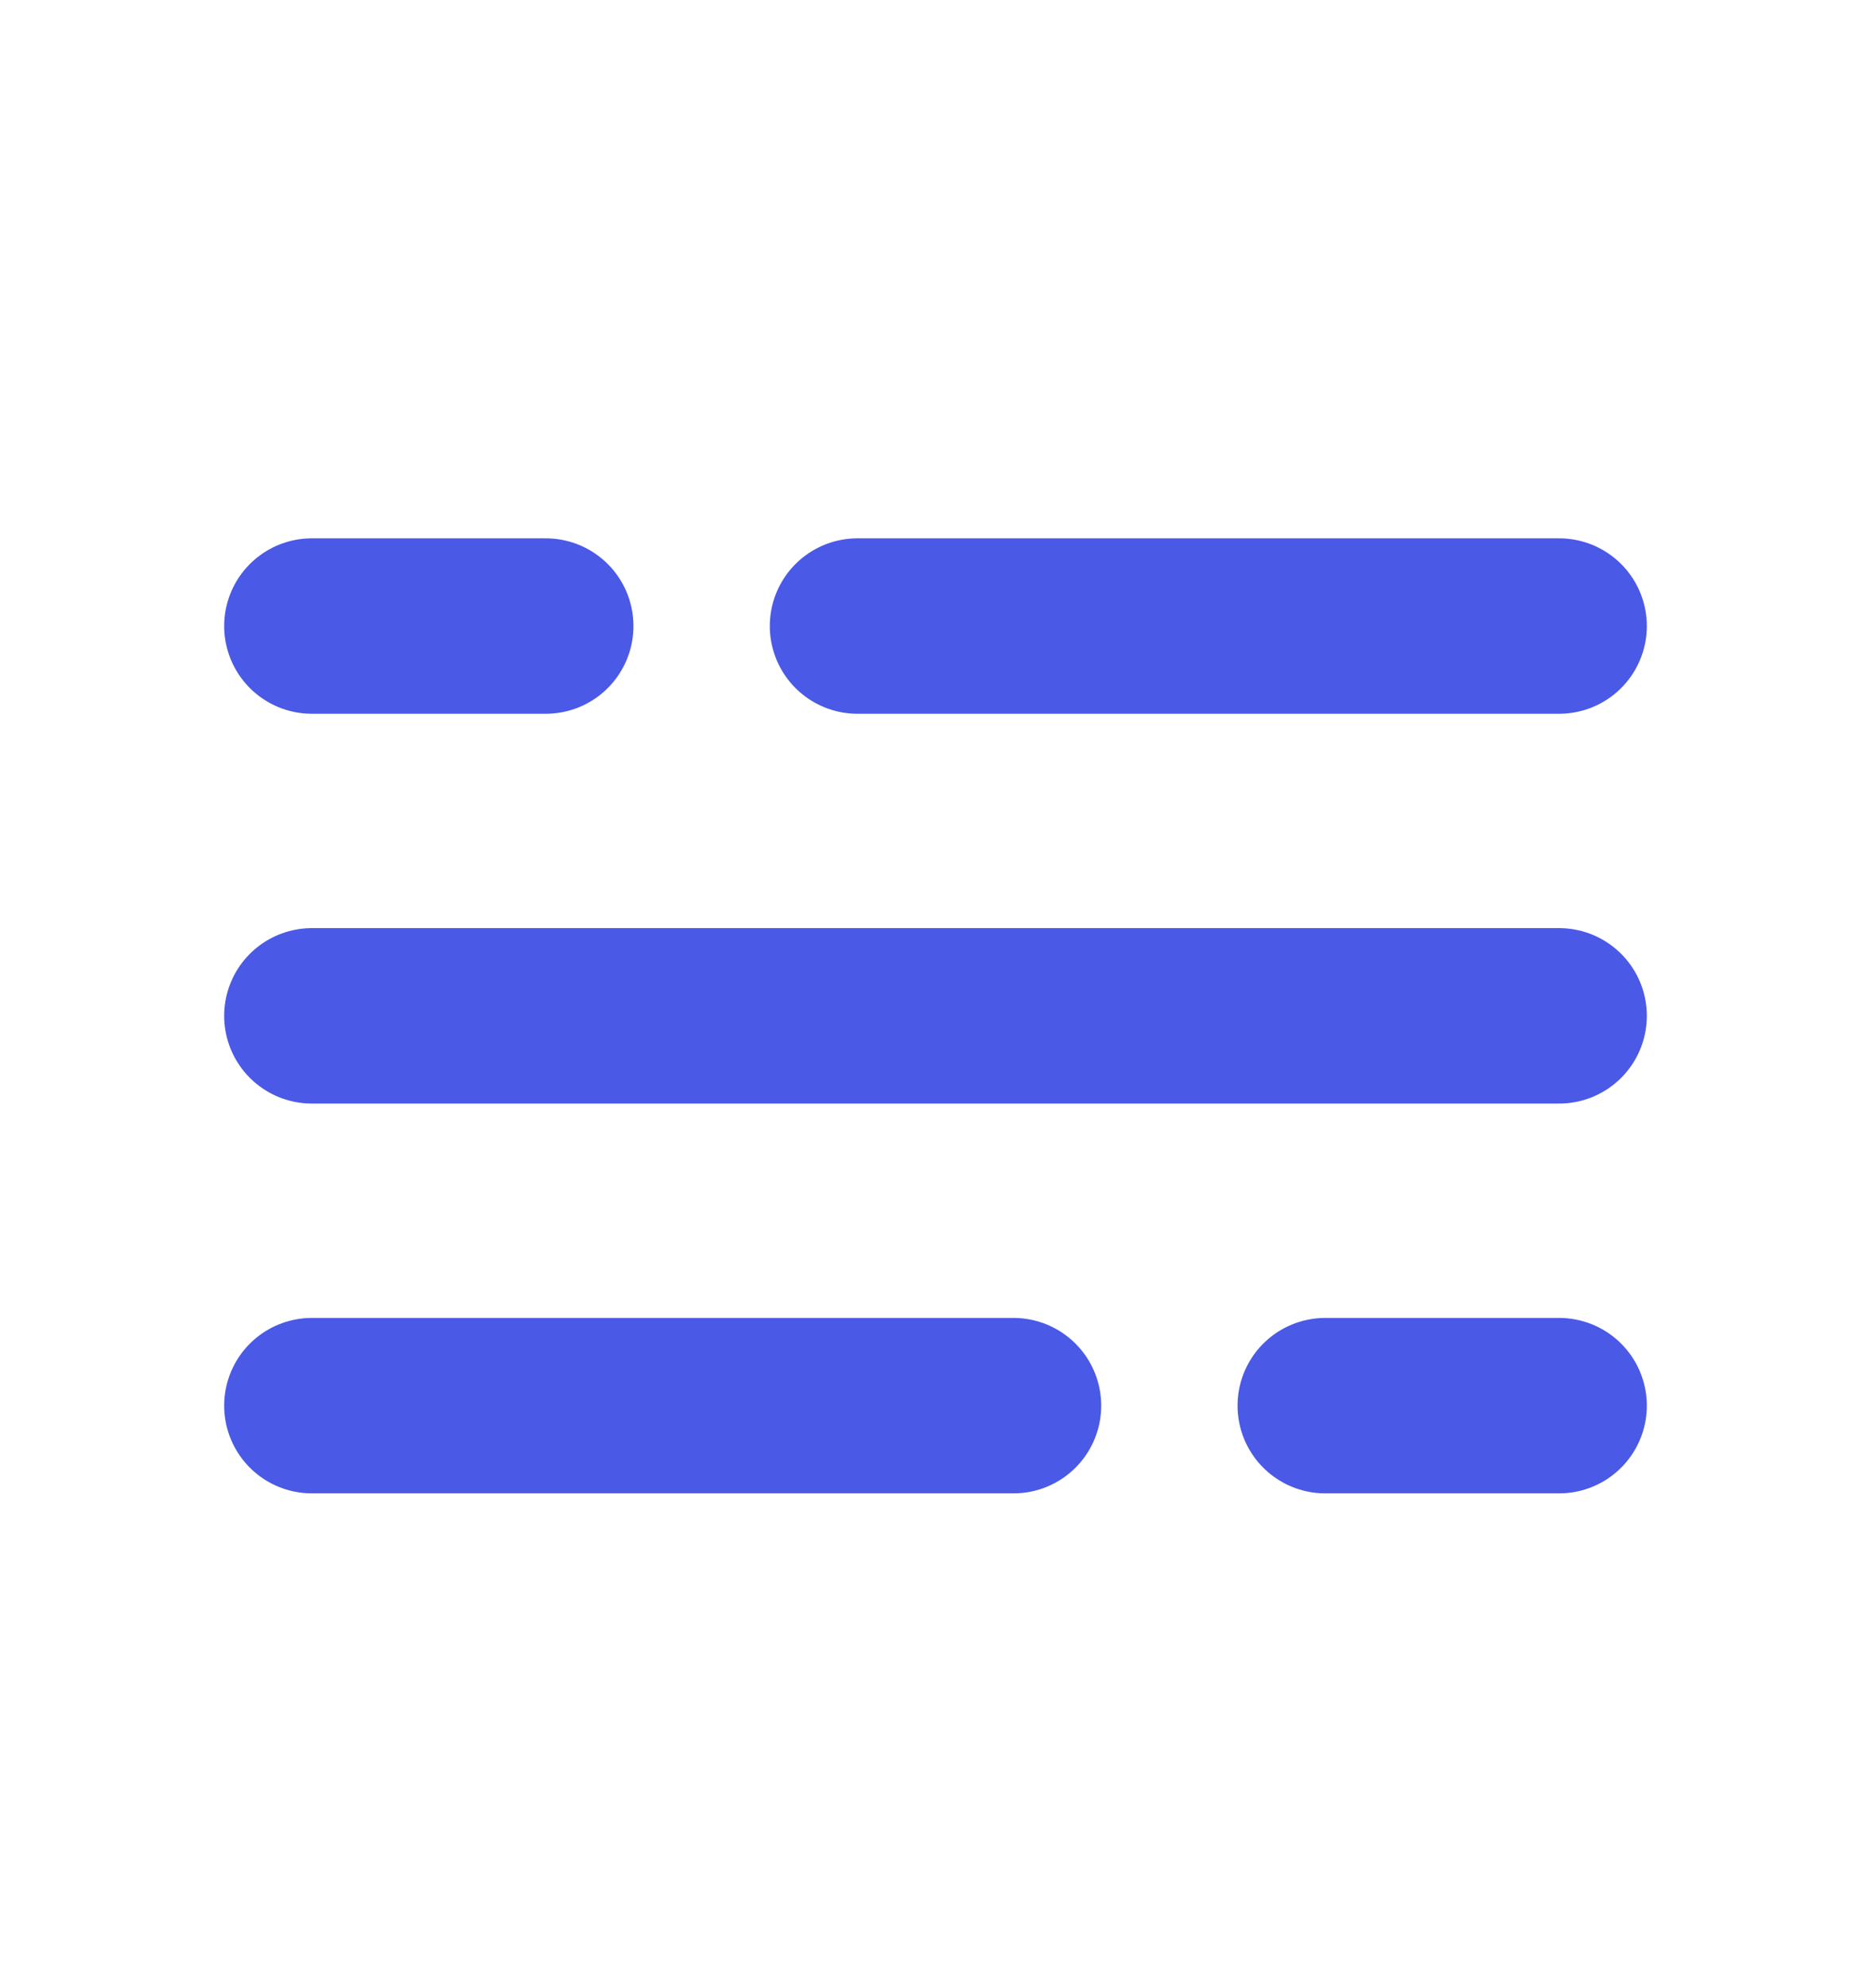 <svg width="16" height="17" viewBox="0 0 16 17" fill="none" xmlns="http://www.w3.org/2000/svg">
<path d="M2.667 5.353L4.667 5.353M13.333 5.353L7.333 5.353" stroke="#4A59E6" stroke-width="1.5" stroke-linecap="round"/>
<path d="M13.333 12.019H11.333M2.667 12.019H8.667" stroke="#4A59E6" stroke-width="1.5" stroke-linecap="round"/>
<path d="M2.667 8.686H4.667L13.333 8.686" stroke="#4A59E6" stroke-width="1.5" stroke-linecap="round"/>
</svg>
